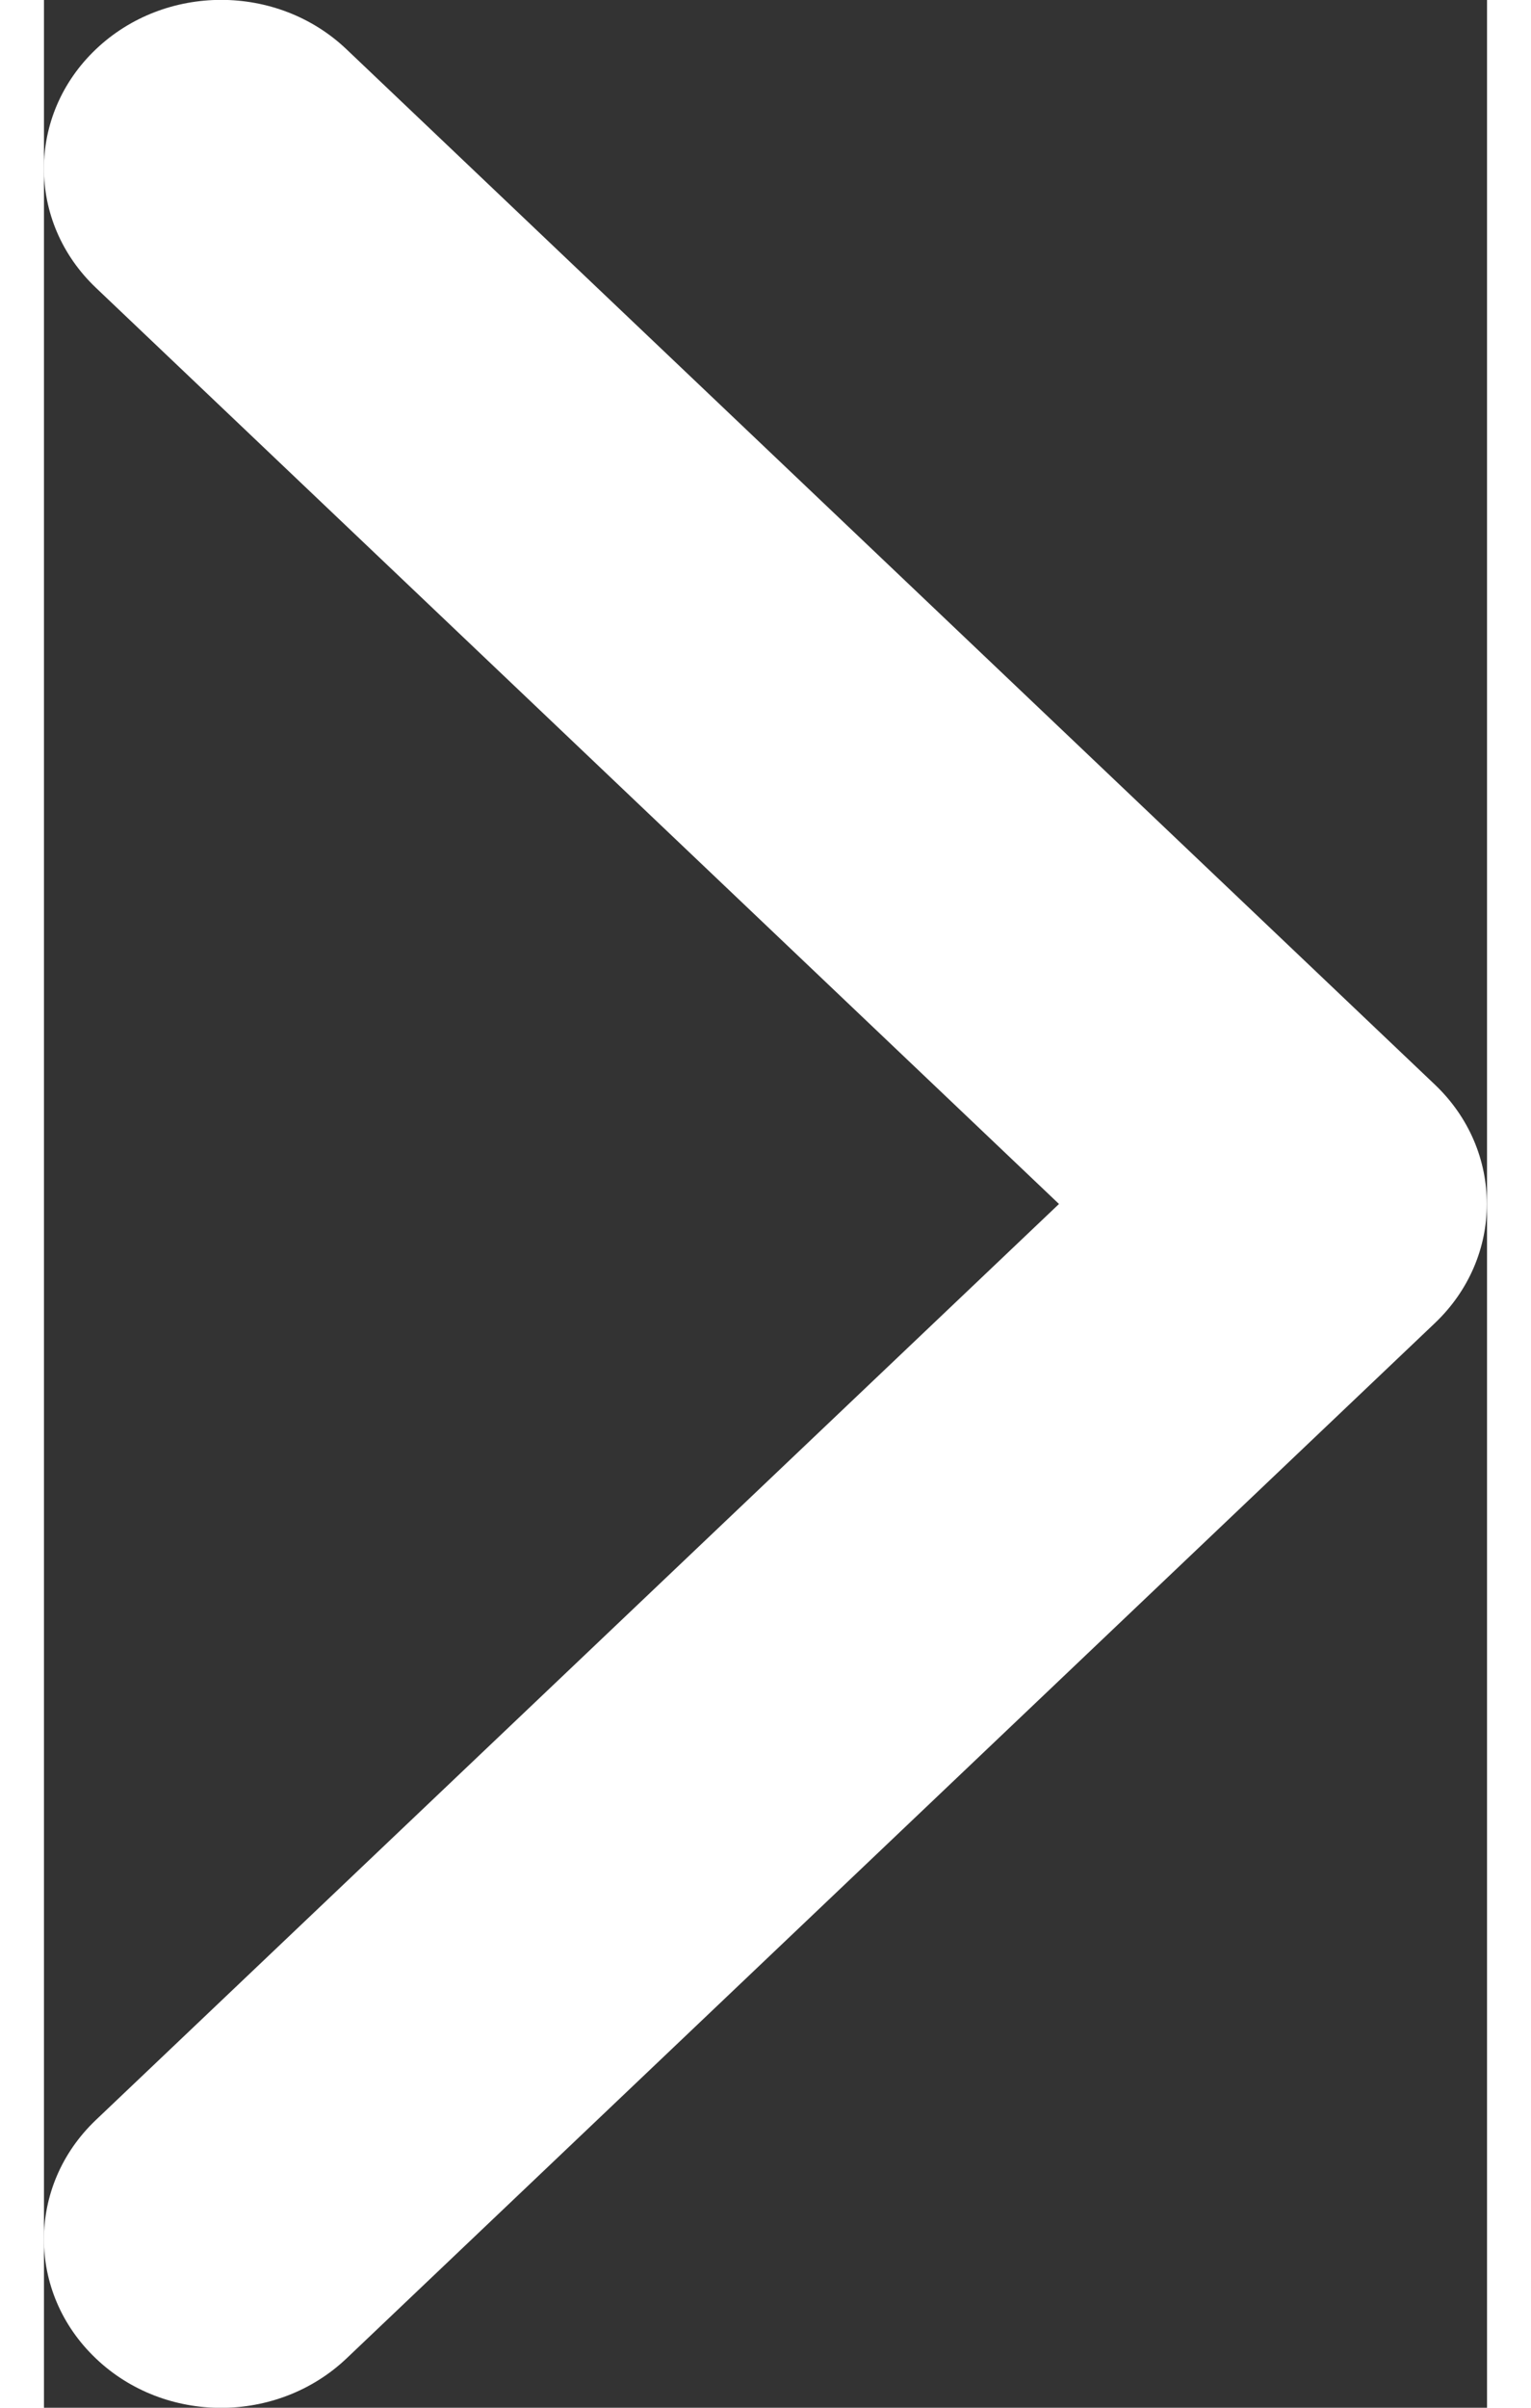 <svg id="SvgjsSvg525859" width="7" height="11" xmlns="http://www.w3.org/2000/svg" version="1.1" xmlns:xlink="http://www.w3.org/1999/xlink" xmlns:svgjs="http://svgjs.com/svgjs" viewBox="0.201 0 6.598 11" fill="#ffffff" opacity="1"><rect x="0.201" y="0" width="6.598" height="11" fill="#333333" stroke="none"/><defs id="SvgjsDefs525860"></defs><svg version="1.1" xmlns="http://www.w3.org/2000/svg" xmlns:xlink="http://www.w3.org/1999/xlink" width="7" height="11" viewBox="1.997 1.97 6.004 10.009"><g><path fill="#ffffff" stroke="none" paint-order="stroke fill markers" fill-rule="evenodd" d=" M 7.784 7.47 C 7.784 7.47 3.256 11.774 3.256 11.774 C 2.967 12.048 2.5 12.048 2.213 11.774 C 1.925 11.5 1.925 11.057 2.213 10.783 C 2.213 10.783 6.22 6.975 6.22 6.975 C 6.22 6.975 2.213 3.166 2.213 3.166 C 1.925 2.892 1.925 2.449 2.213 2.175 C 2.501 1.901 2.968 1.901 3.256 2.175 C 3.256 2.175 7.784 6.479 7.784 6.479 C 7.928 6.616 8 6.795 8 6.975 C 8 7.154 7.928 7.333 7.784 7.47 Z"></path></g></svg></svg>
